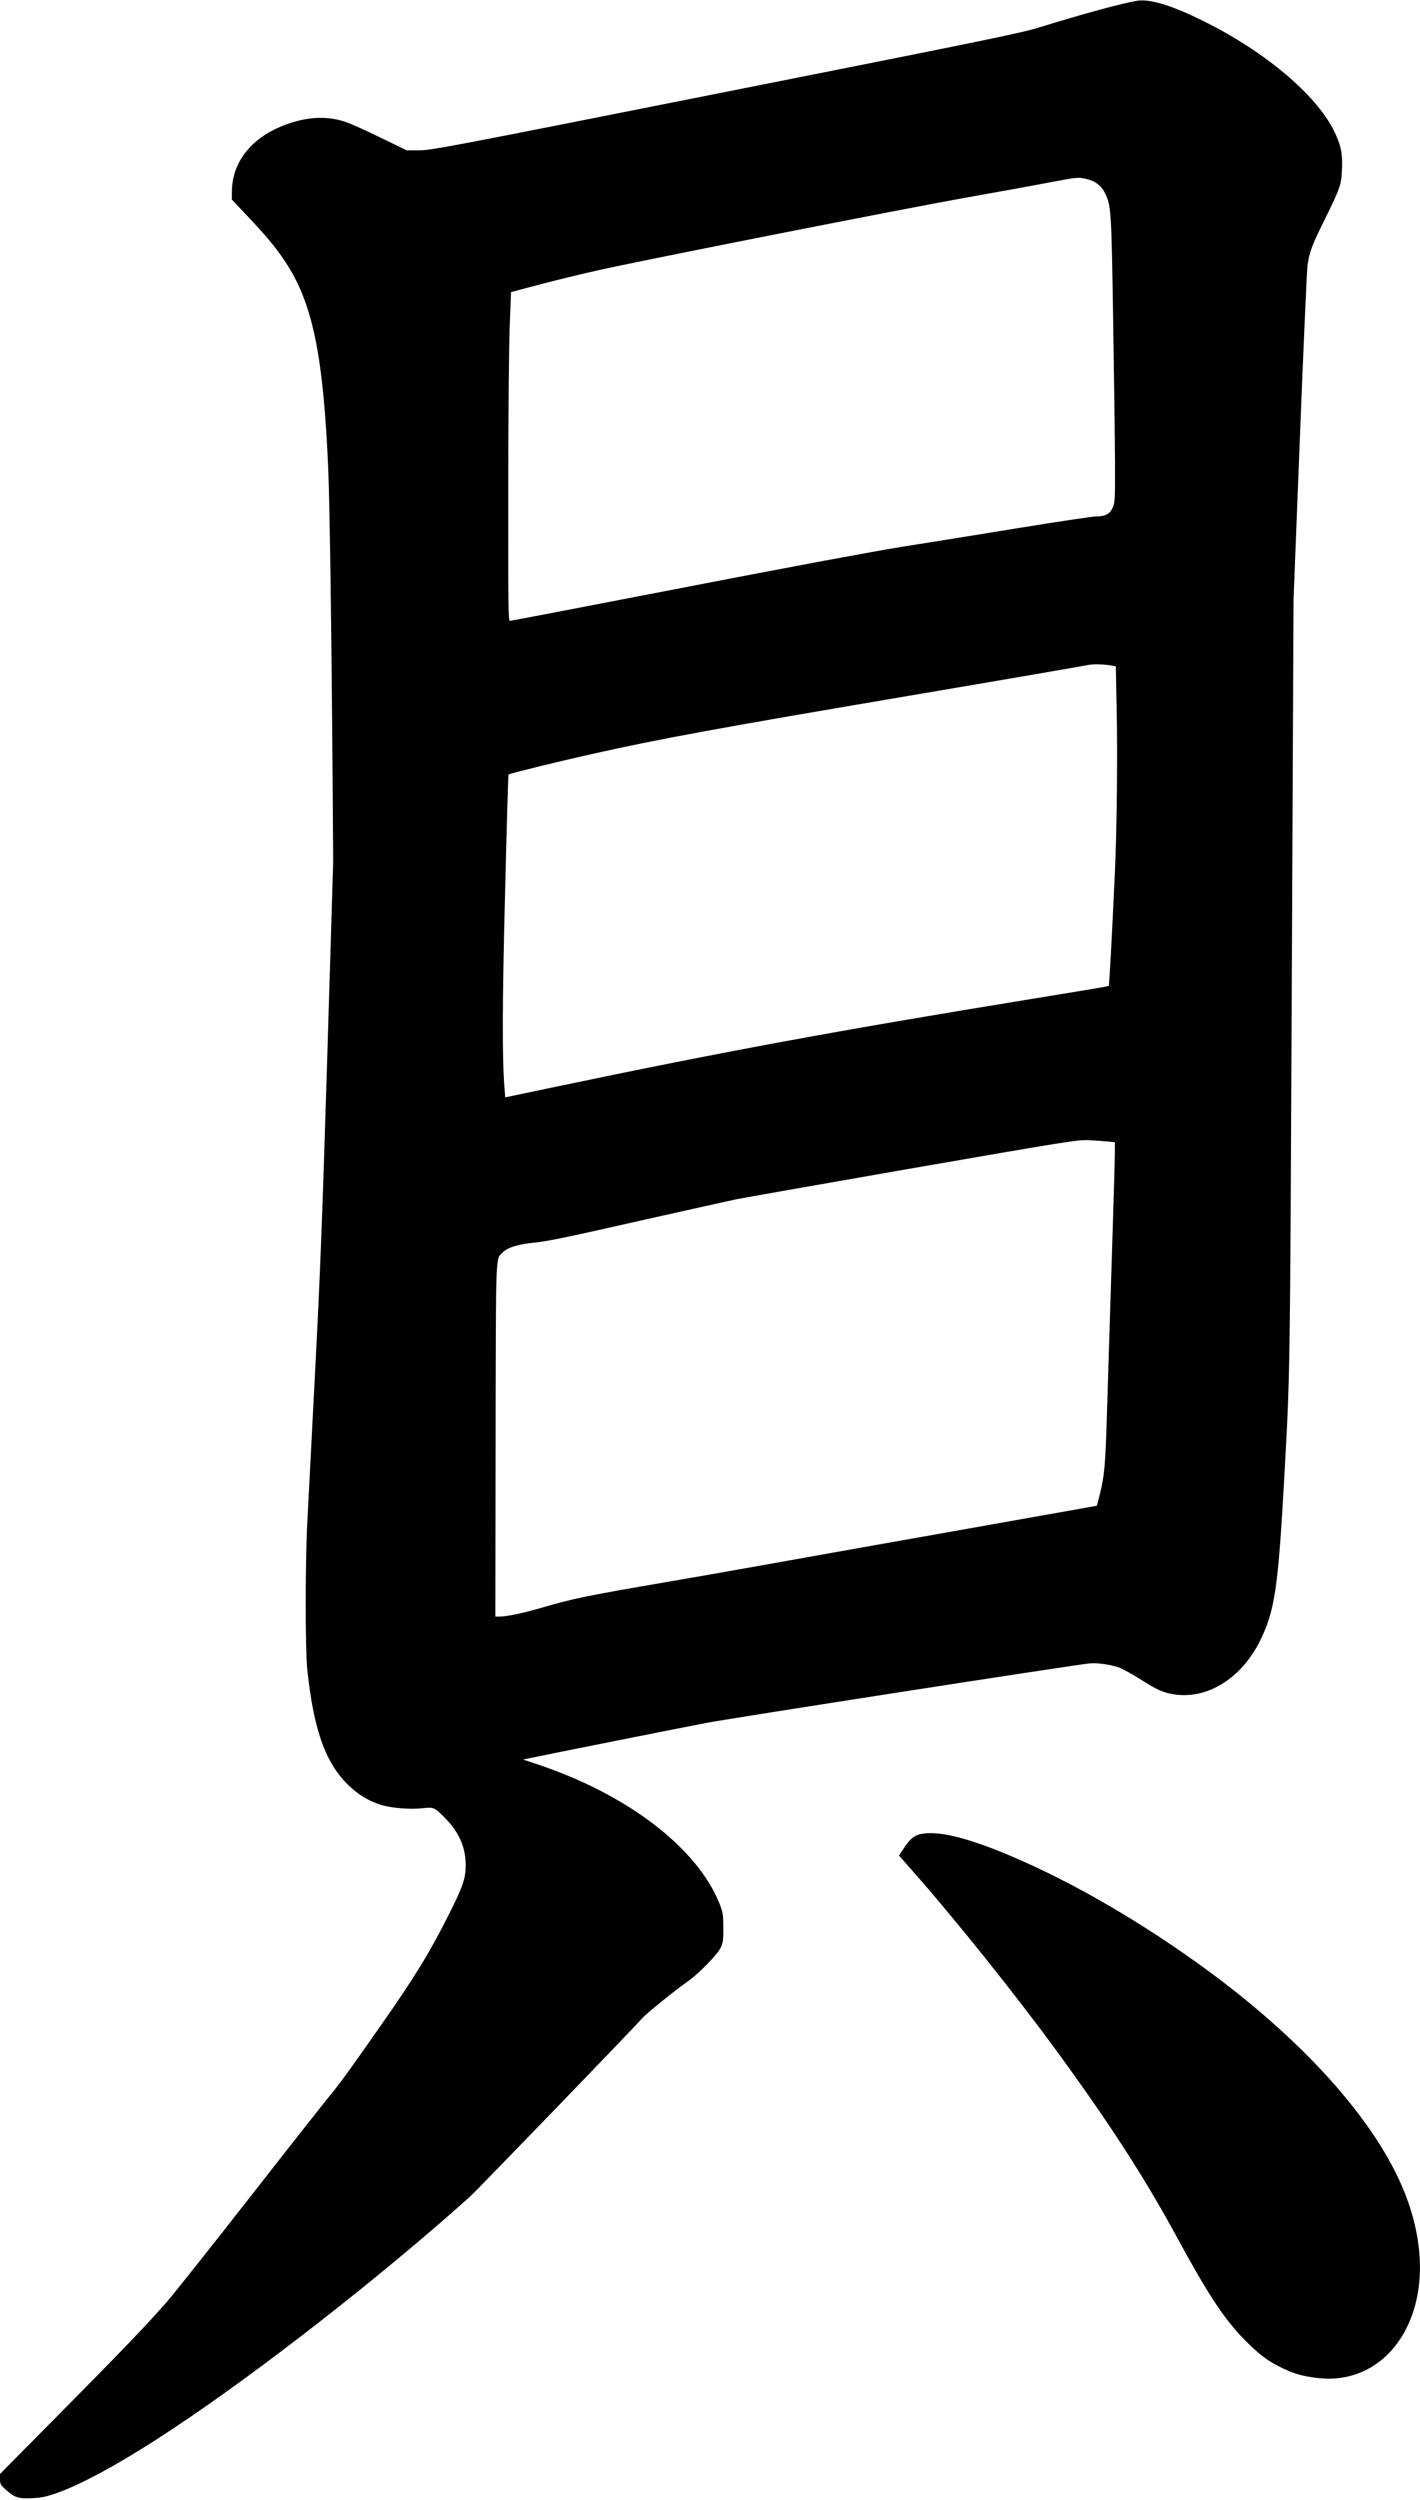 <?xml version="1.0" encoding="UTF-8" standalone="no"?>
<svg width="1224px" height="2154px" viewBox="0 0 1224 2154" version="1.1" xmlns="http://www.w3.org/2000/svg" xmlns:xlink="http://www.w3.org/1999/xlink" xmlns:sketch="http://www.bohemiancoding.com/sketch/ns">
    <!-- Generator: Sketch 3.0.4 (8054) - http://www.bohemiancoding.com/sketch -->
    <title>Slice 2</title>
    <desc>Created with Sketch.</desc>
    <defs></defs>
    <g id="Page-1" stroke="none" stroke-width="1" fill="none" fill-rule="evenodd" sketch:type="MSPage">
        <g id="Group" sketch:type="MSLayerGroup" transform="translate(612, 1076.7) scale(1, -1) translate(-612, -1076.7) translate(0, 0.2)" fill="#000000">
            <path d="M980,2152.5 C967.5,2150.5 933.7,2141.3 896.5,2129.8 C880.2,2124.7 854.3,2119.4 625.5,2074 C385,2026.2 372,2023.7 361.5,2023.7 L350.5,2023.7 L328.2,2034.5 C316,2040.5 302.8,2046.4 298.9,2047.8 C284.6,2052.8 270,2052.9 253.9,2048.3 C220.3,2038.6 200.3,2016.5 199.9,1988.5 L199.8,1981.3 L212.8,1967.5 C229.2,1950.2 237.5,1940.3 245.6,1928.1 C269.5,1892.3 278.8,1847.3 283,1747.2 C284.2,1718.2 285.7,1612.9 286.6,1495.2 L287.2,1410.7 L282.1,1242.7 C277.8,1102.7 276.1,1057.1 271.5,969.2 C268.5,911.2 265.5,852.9 264.8,839.7 C263.1,806.5 263.1,731.2 264.8,715.2 C270.2,663.6 280.1,635.1 299.5,615.7 C308,607.2 318.1,601 328.8,597.8 C337.7,595.2 353.4,593.9 363.5,595 C374.1,596.1 374.2,596.1 383.4,586.8 C395.4,574.9 401.3,561.7 401.4,546.7 C401.5,534.7 399.3,528.1 386.5,502.7 C369.9,469.8 357,448.8 327.1,406.2 C300.5,368.2 292,356.5 283.6,346.5 C279.1,341 248.1,301.7 214.9,259.2 C181.7,216.7 149.7,176.4 143.9,169.8 C127.3,150.7 103.2,125.6 49.7,71.6 L0,21.4 L0,16.9 C0,12.9 0.5,12 4.4,8.4 C12.3,1.1 15.9,-0.1 27.4,0.5 C35.6,0.9 39.5,1.7 48,4.6 C71.5,12.8 106.5,32.1 149.5,60.7 C224.1,110.1 330.1,193 404.8,260.1 C411.6,266.2 547.6,407.1 553.6,414.1 C556.8,417.9 582.9,439 592,445.2 C601.3,451.5 618.1,468.6 621.1,474.7 C623.3,479.2 623.5,481 623.5,492.2 C623.4,503.9 623.2,505.2 620.2,512.8 C601.1,560.8 541.1,606.8 463.8,632.7 L450.9,637 L455.7,638 C469.1,640.9 588.6,664.7 609,668.6 C630,672.6 927.1,718.8 939.6,719.9 C945.7,720.5 957.3,718.8 964.6,716.3 C967.5,715.2 975.4,710.9 982.1,706.7 C998,696.6 1003.1,694.4 1013.2,693 C1041.4,689.2 1070.1,707.4 1085.8,738.7 C1098.8,764.7 1101.7,784.2 1107,879.7 C1112.1,972.1 1111.9,961.5 1113.5,1308.7 L1115,1636.7 L1120.5,1776.7 C1123.5,1853.7 1126.5,1920.1 1127,1924.2 C1128.8,1936.4 1130.4,1940.9 1141.8,1963.9 C1155.5,1991.8 1156.2,1993.8 1156.8,2008.4 C1157.3,2021.7 1155.6,2029 1149.5,2041.2 C1133.9,2071.9 1090.8,2108.3 1039,2134.2 C1010.7,2148.4 991.4,2154.4 980,2152.5 L980,2152.5 Z M935.9,1999.1 C943.7,1997.5 949.3,1993.3 952.4,1986.9 C957.8,1976 958,1972.6 959.5,1877.7 C960.3,1829.3 961,1774.1 961.1,1755.1 C961.2,1722.1 961.1,1720.2 959.1,1715.8 C956.7,1710.3 952.8,1708.2 944.8,1708.2 C941.9,1708.2 911.8,1703.7 878,1698.2 C844.2,1692.7 799.2,1685.4 778,1682.1 C754.6,1678.4 681,1664.7 590.3,1647.1 C508.2,1631.2 440.4,1618.2 439.5,1618.2 C438.2,1618.2 438,1630.4 438.1,1729 C438.1,1792.6 438.7,1852.8 439.3,1870.6 L440.5,1901.5 L466.5,1908.4 C480.8,1912.1 503.5,1917.7 517,1920.6 C559.5,1930.1 780.4,1973.6 831.5,1982.7 C858.5,1987.5 890.6,1993.3 903,1995.7 C928.5,2000.5 929.1,2000.6 935.9,1999.1 L935.9,1999.1 Z M958.6,1579.6 L961.8,1579 L962.5,1543.3 C963.4,1503.9 962.7,1439 961,1401.2 C958.7,1350.8 956.2,1304.1 955.7,1303.6 C955.5,1303.3 926.3,1298.4 891,1292.7 C719.7,1264.8 624.4,1247.2 475,1215.9 L435.5,1207.6 L434.9,1215.1 C432.8,1240.4 432.9,1288.3 435.4,1385.1 C436.7,1440.3 438.1,1485.6 438.3,1485.8 C439,1486.6 482.2,1497.2 508.6,1503.1 C569.9,1516.8 614.4,1525 795,1555.6 C871.2,1568.5 935.3,1579.6 937.5,1580.1 C941.5,1581.1 952.5,1580.9 958.6,1579.6 L958.6,1579.6 Z M954.8,1169.6 L961,1168.9 L961,1160.3 C961,1155.6 959.7,1109.6 958,1058.2 C956.4,1006.8 954.6,949.2 954,930.2 C952.8,891.1 951.9,881.3 948.2,866.3 L945.5,855.7 L820.5,833.5 C751.8,821.3 676.6,808 653.5,803.8 C630.4,799.7 595.5,793.5 576,790.2 C506.8,778.4 493.6,775.7 467.2,767.9 C452.7,763.6 436.8,760.2 431.1,760.2 L427,760.2 L427.2,913 C427.5,1079.5 427.1,1067.3 433.3,1074 C437.3,1078.1 446,1080.9 459.5,1082.3 C473.4,1083.8 485.5,1086.3 558.3,1102.8 C593.4,1110.7 627.8,1118.3 634.8,1119.8 C641.8,1121.2 710.7,1133.3 788,1146.8 C922.3,1170.1 928.9,1171.1 938.5,1170.7 C944,1170.4 951.3,1169.9 954.8,1169.6 L954.8,1169.6 Z" id="Shape" sketch:type="MSShapeGroup"></path>
            <path d="M796.5,573.3 C789.1,572.4 785.1,569.6 779.7,561.5 L774.9,554.3 L786.6,541 C823,499.8 874.3,435.7 910.2,386.7 C955.8,324.4 986.3,277.2 1013.5,227.2 C1042.6,173.5 1056.9,152.2 1076.6,133.2 C1087.7,122.5 1094.1,118 1106.2,112.2 C1115.9,107.6 1123.1,105.6 1135.5,104.1 C1168.9,100 1198.2,117 1213.4,149.2 C1228.3,180.8 1227.4,221.9 1210.8,263.7 C1186.1,326 1121.7,397.5 1032.5,461.4 C974.3,503.1 913.4,537.3 859.9,558.6 C830.6,570.1 810.3,574.9 796.5,573.3 L796.5,573.3 Z" id="Shape" sketch:type="MSShapeGroup"></path>
        </g>
    </g>
</svg>